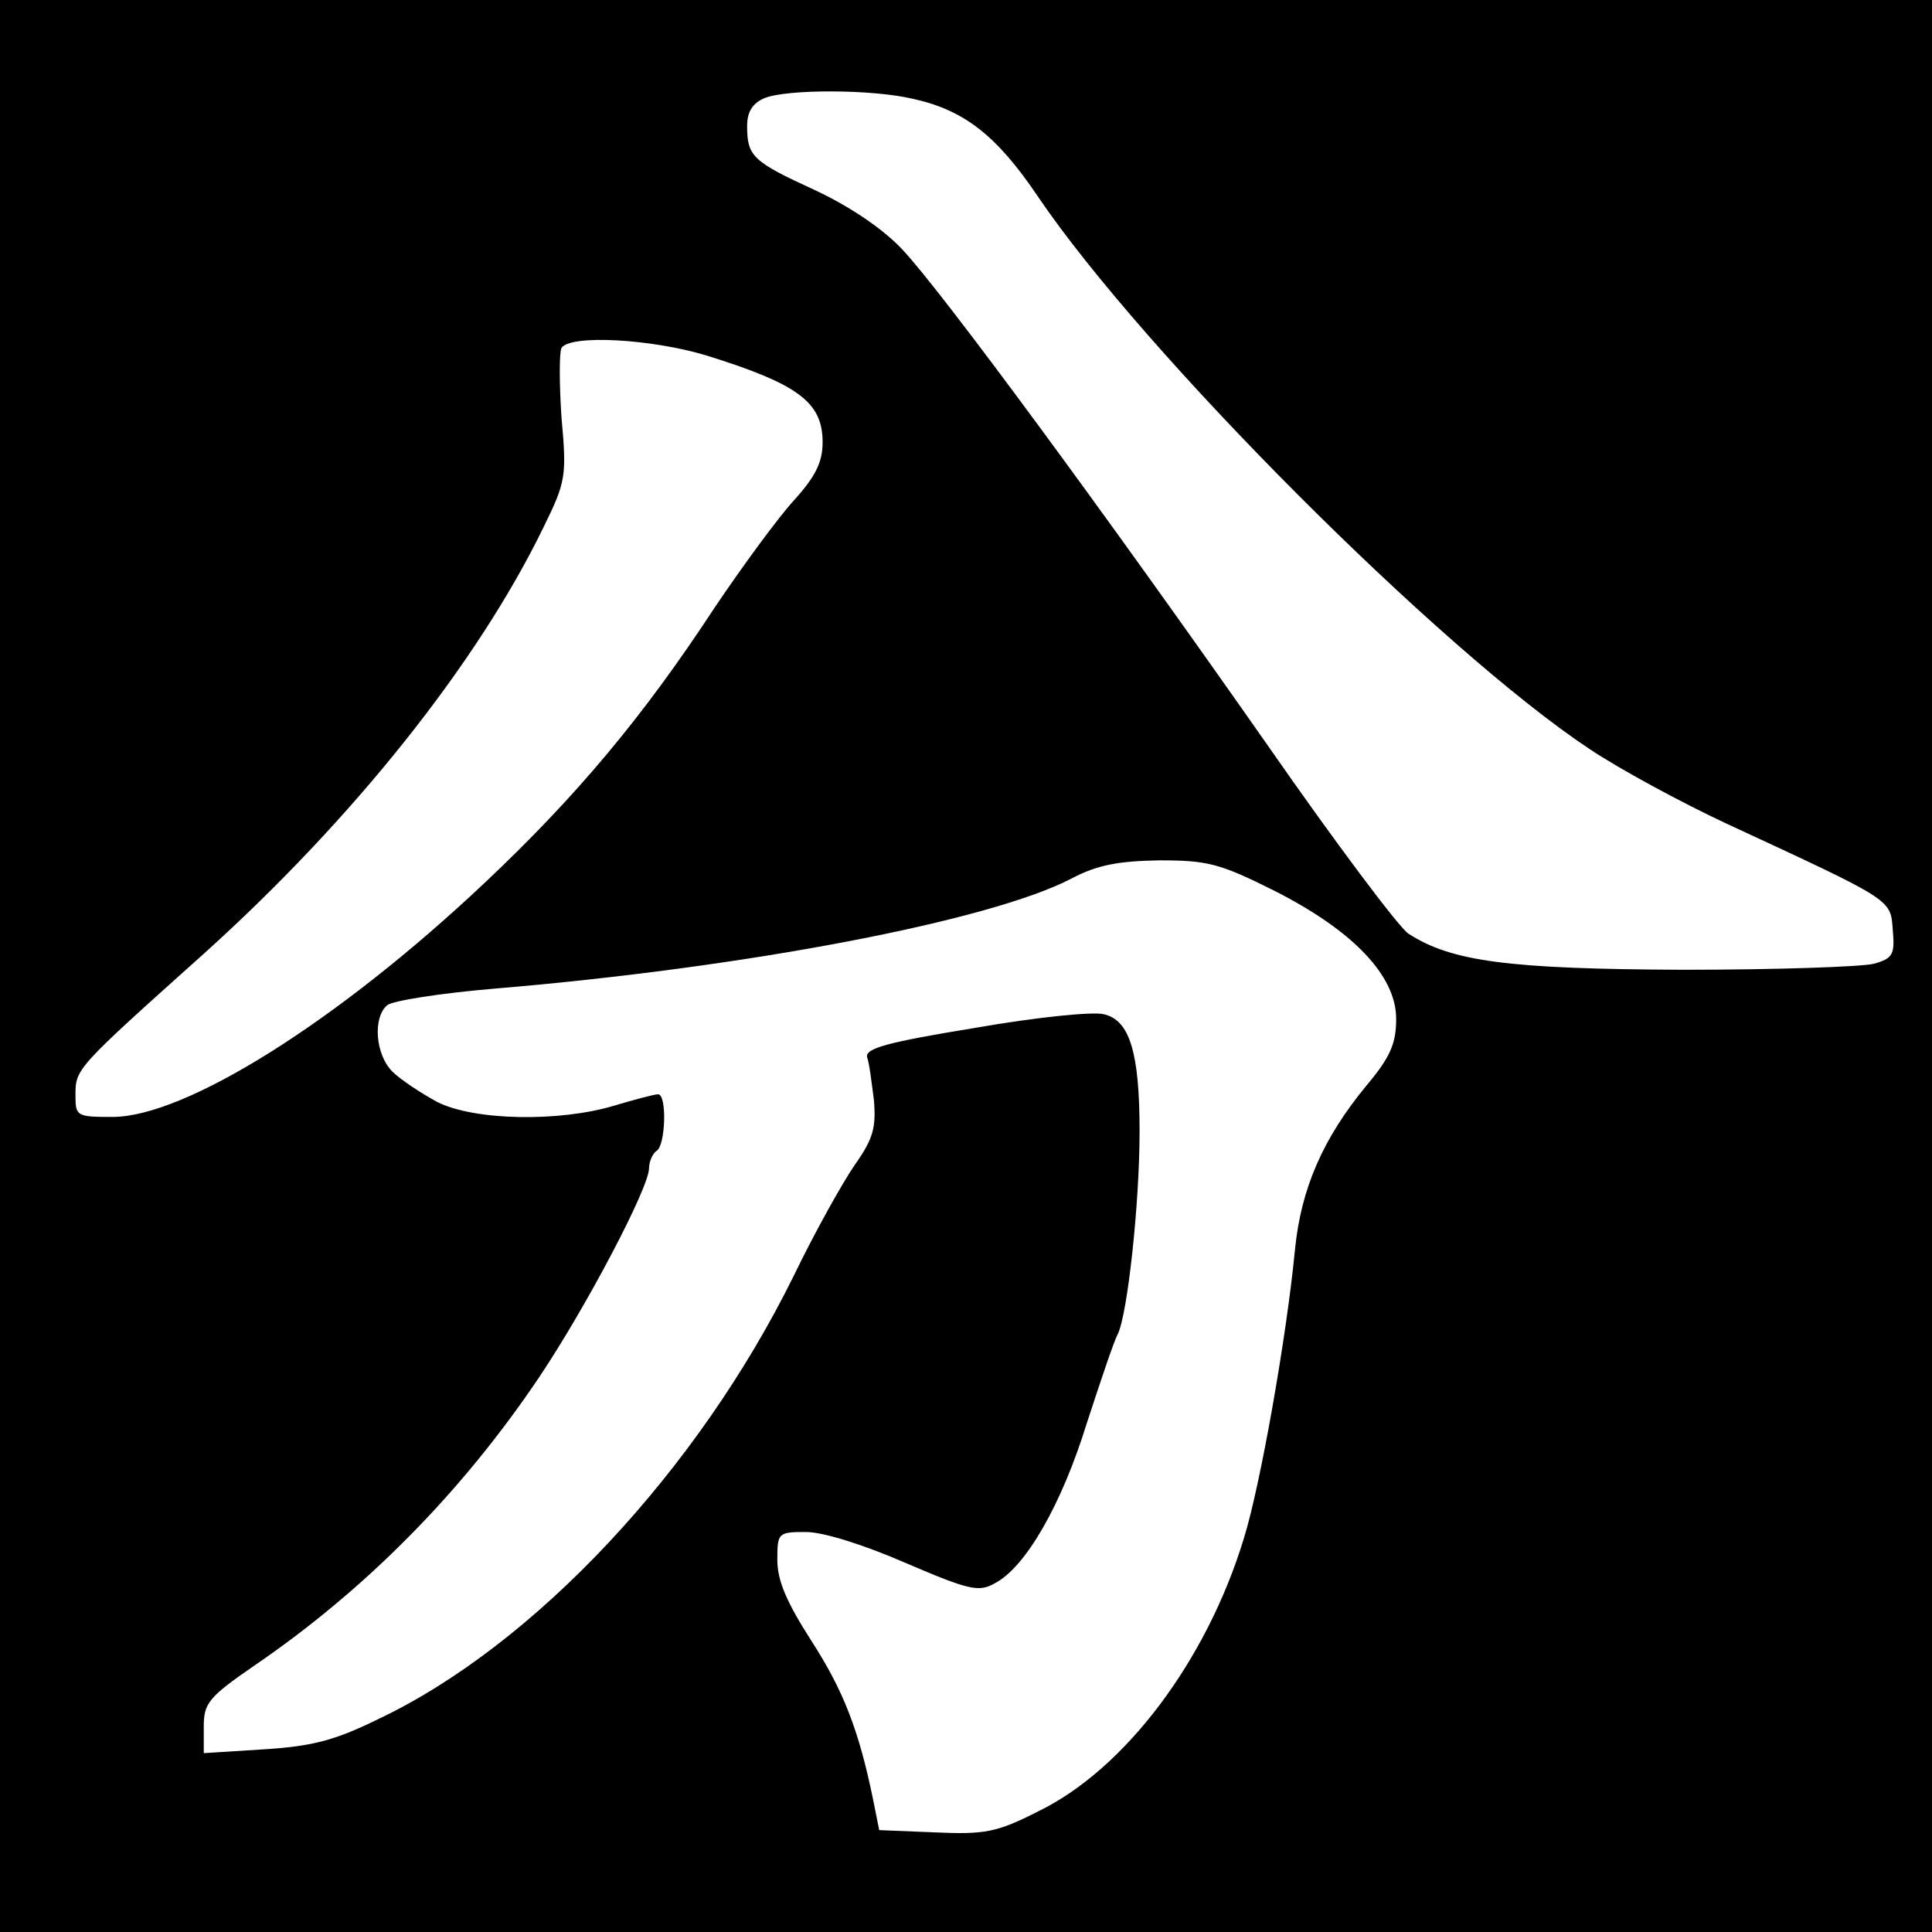 <svg version="1" xmlns="http://www.w3.org/2000/svg" width="341.333" height="341.333" viewBox="0 0 256 256"><path d="M0 128v128h256V0H0v128zM121 13.1c6.8 1.5 11.1 4.9 16.5 12.9 14 20.7 53.4 60.2 73.2 73.3 3.9 2.6 12 7 18 9.8 22.2 10.3 21.8 10 22.1 14.1.3 3.3 0 3.8-2.5 4.5-1.5.4-12.9.8-25.3.8-23.2-.1-30.7-1.1-36.4-4.8-1.3-.9-9.7-12.1-18.6-24.9-21.7-31-43.3-60.3-48.4-65.7-2.5-2.7-6.9-5.7-11.6-7.9-8.3-3.8-9-4.5-9-8.5 0-1.9.7-3 2.3-3.7 3-1.2 14.2-1.2 19.7.1zm-27.4 34c12.2 3.8 15.4 6.2 15.4 11.5 0 2.6-.9 4.5-3.8 7.7-2.1 2.3-6.8 8.7-10.5 14.2C85.2 95 76.3 105.6 64.2 117c-19.4 18.3-39.6 31-49.3 31-4.7 0-4.9-.1-4.9-2.8 0-3.6-.1-3.5 17.2-19C46.7 108.6 63.2 88 72 69.9c3-6.1 3.1-6.8 2.4-14.6-.3-4.5-.3-8.6 0-9.2 1.2-1.8 11.9-1.2 19.2 1zm75.2 70.9c10.5 5.3 16.2 11.3 16.2 17 0 3.3-.8 5.1-3.9 8.8-5.8 7-8.7 13.7-9.5 21.7-1.1 11.5-4.6 31.4-6.8 38.4-4.9 16.1-15.7 30.5-27.2 36.1-5.5 2.8-7.1 3.1-13.7 2.8l-7.4-.3-.8-4c-1.9-9.3-4-14.6-8.2-21.1-3.2-5-4.5-7.9-4.5-10.7 0-3.6.1-3.7 3.8-3.7 2.3 0 7.7 1.7 13.2 4.1 8.4 3.6 9.7 3.9 11.8 2.7 4.1-2.1 8.9-10.5 12.2-21.2 1.8-5.5 3.6-10.9 4.1-11.8 1.3-2.6 2.9-17.3 2.9-26.9 0-10.4-1.3-14.7-4.7-15.5-1.4-.4-9.1.4-17.1 1.8-11.6 1.9-14.6 2.7-14.3 3.9.3.8.6 3.4.9 5.7.3 3.6-.1 5.1-2.5 8.5-1.6 2.3-5.3 8.9-8.1 14.7-12.7 25.8-34.4 49-55.1 58.8-5.9 2.9-8.9 3.6-15.2 4l-7.9.5v-3.5c0-3.1.6-3.9 6.7-8.1 14.8-10.1 27.6-23.1 37.8-38.3 6.1-9.1 14.5-25 14.5-27.6 0-.9.5-2 1-2.3 1.2-.7 1.4-7.5.2-7.5-.5 0-3.1.7-5.8 1.5-7.3 2.2-18.6 2-23.5-.5-2.2-1.2-4.9-3-5.9-4-2.3-2.3-2.6-7.2-.7-8.8.7-.6 7.1-1.6 14.2-2.2 33.5-2.8 65.8-9 76.5-14.6 3.4-1.8 6.2-2.3 11.6-2.4 6.4 0 8 .4 15.2 4z"/></svg>